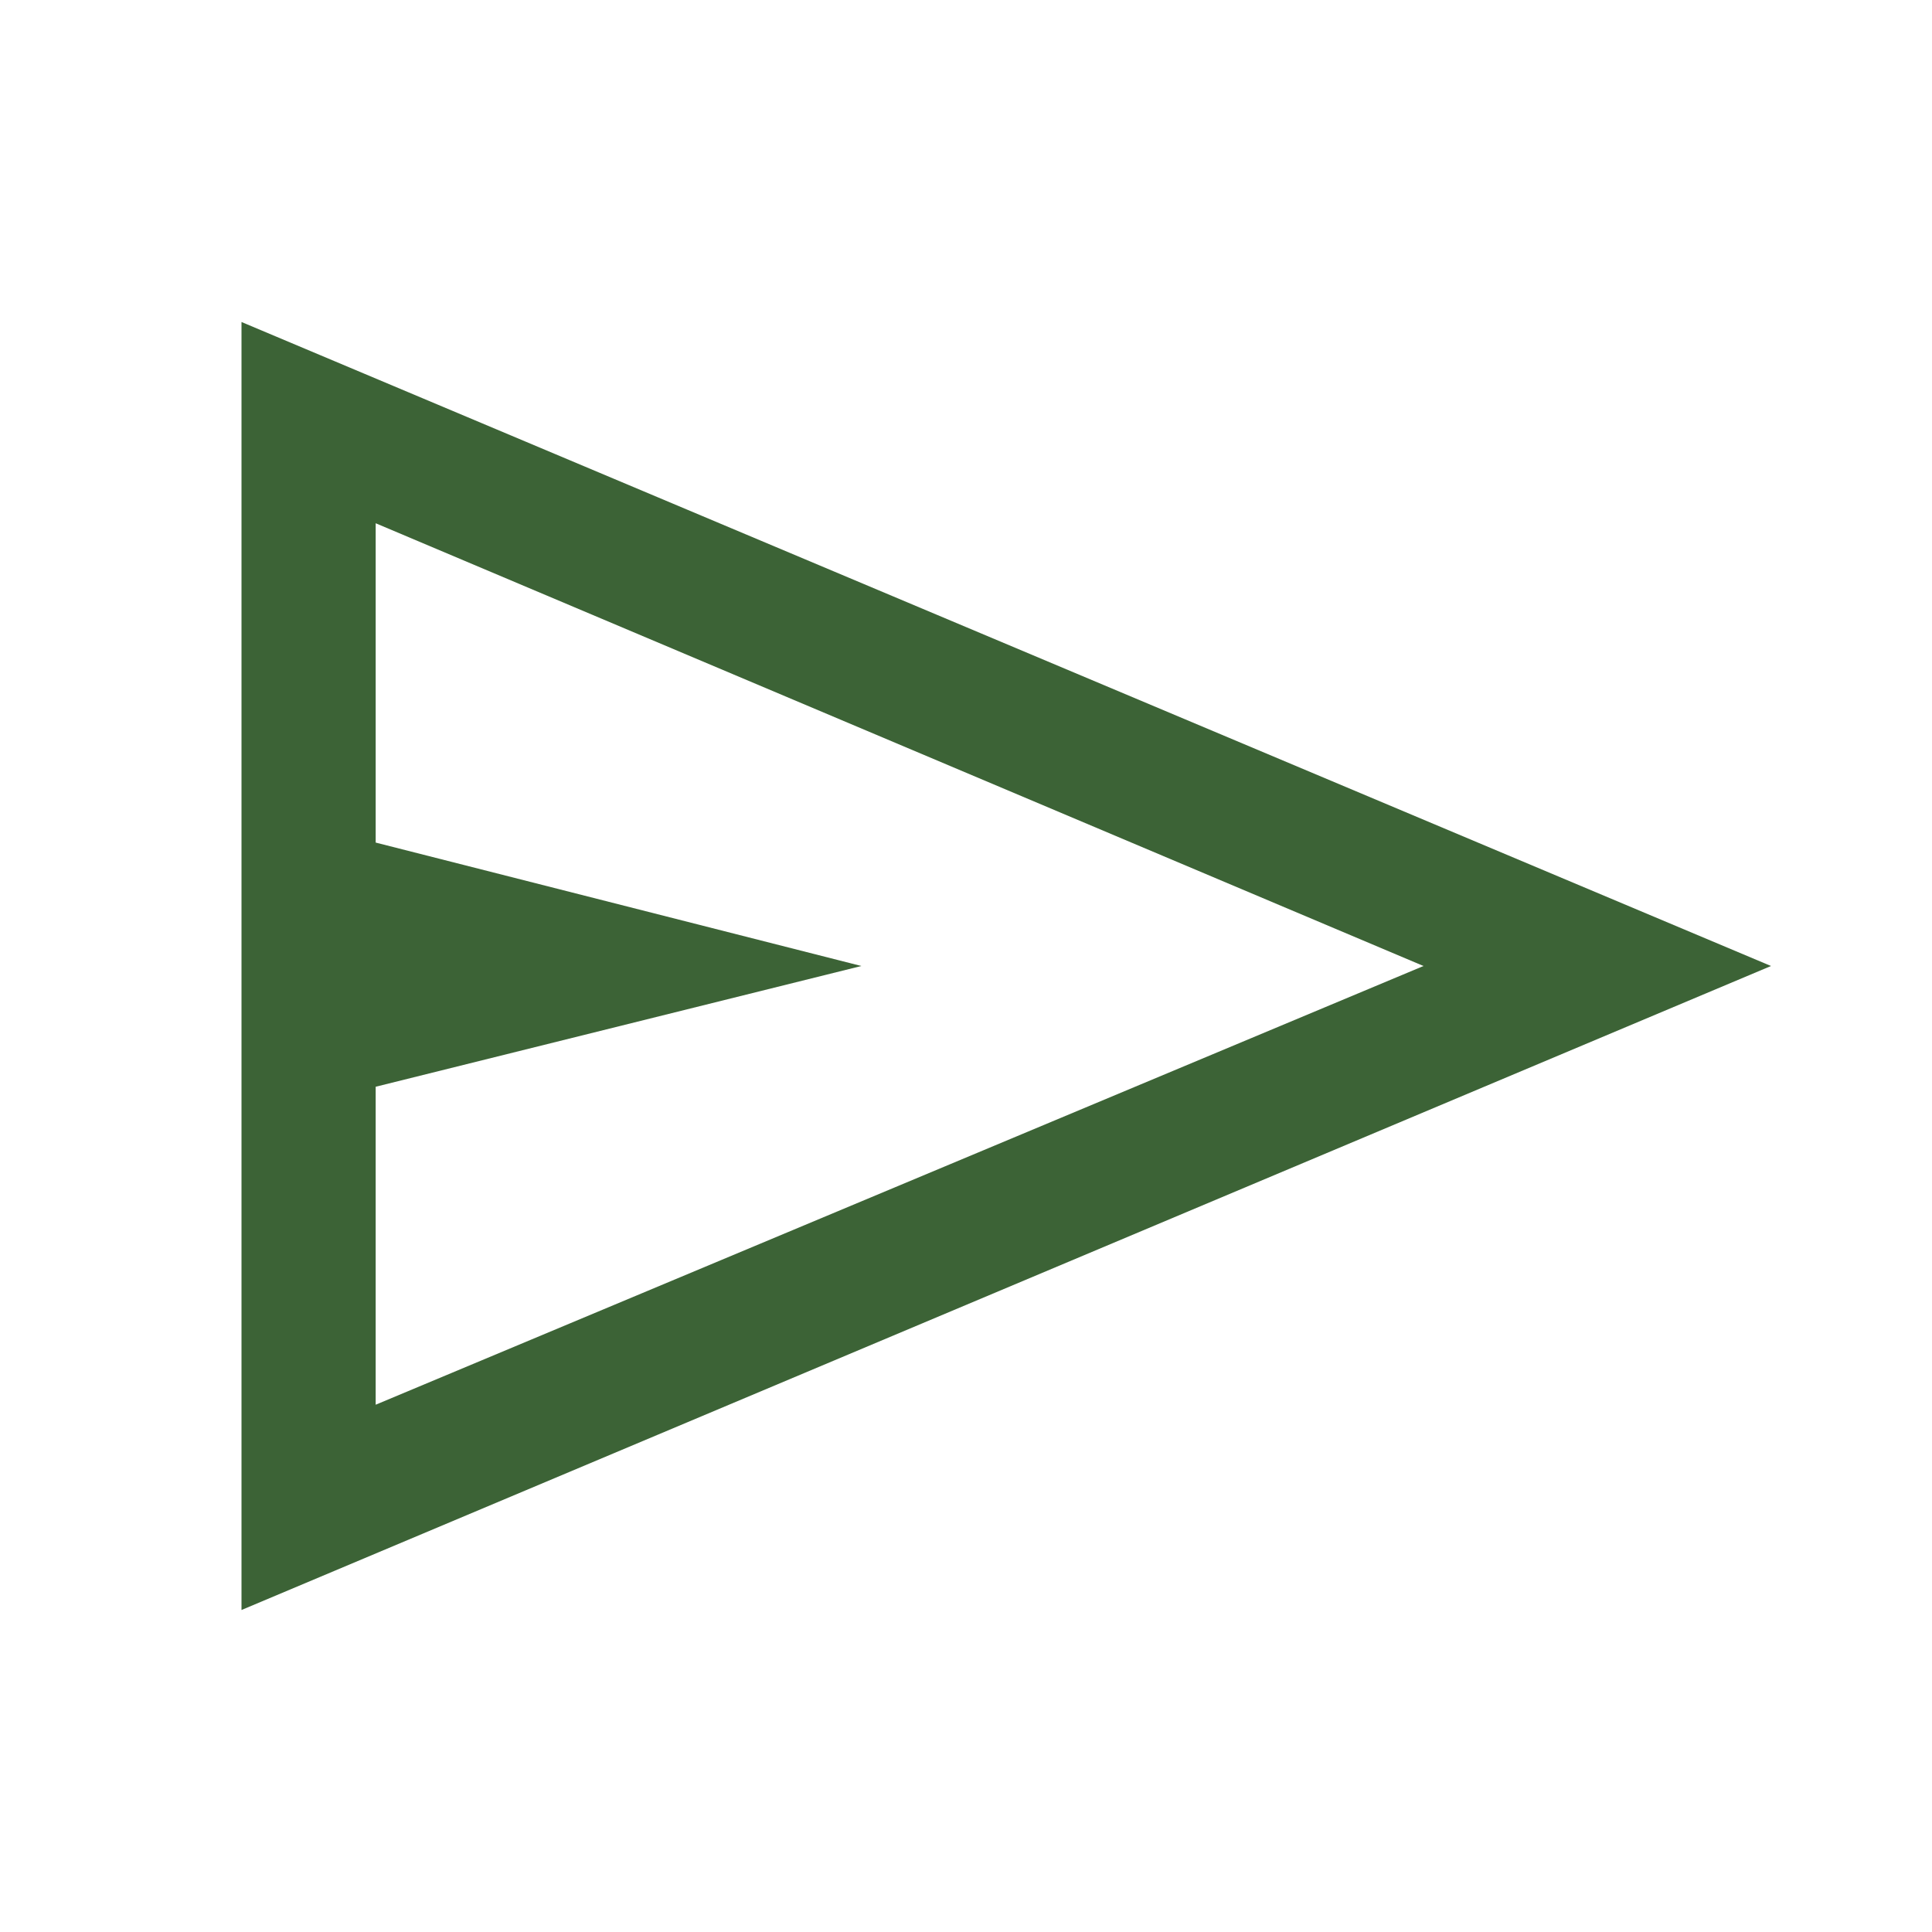 <svg xmlns="http://www.w3.org/2000/svg" height="40px" viewBox="0 -960 960 960" width="40px" fill="#3c6336"><path d="M120-160v-640l760 320-760 320Zm66.67-102 520.66-218-520.66-220v158.67L428-480l-241.33 60v158Zm0 0v-438 438Z"/></svg>
